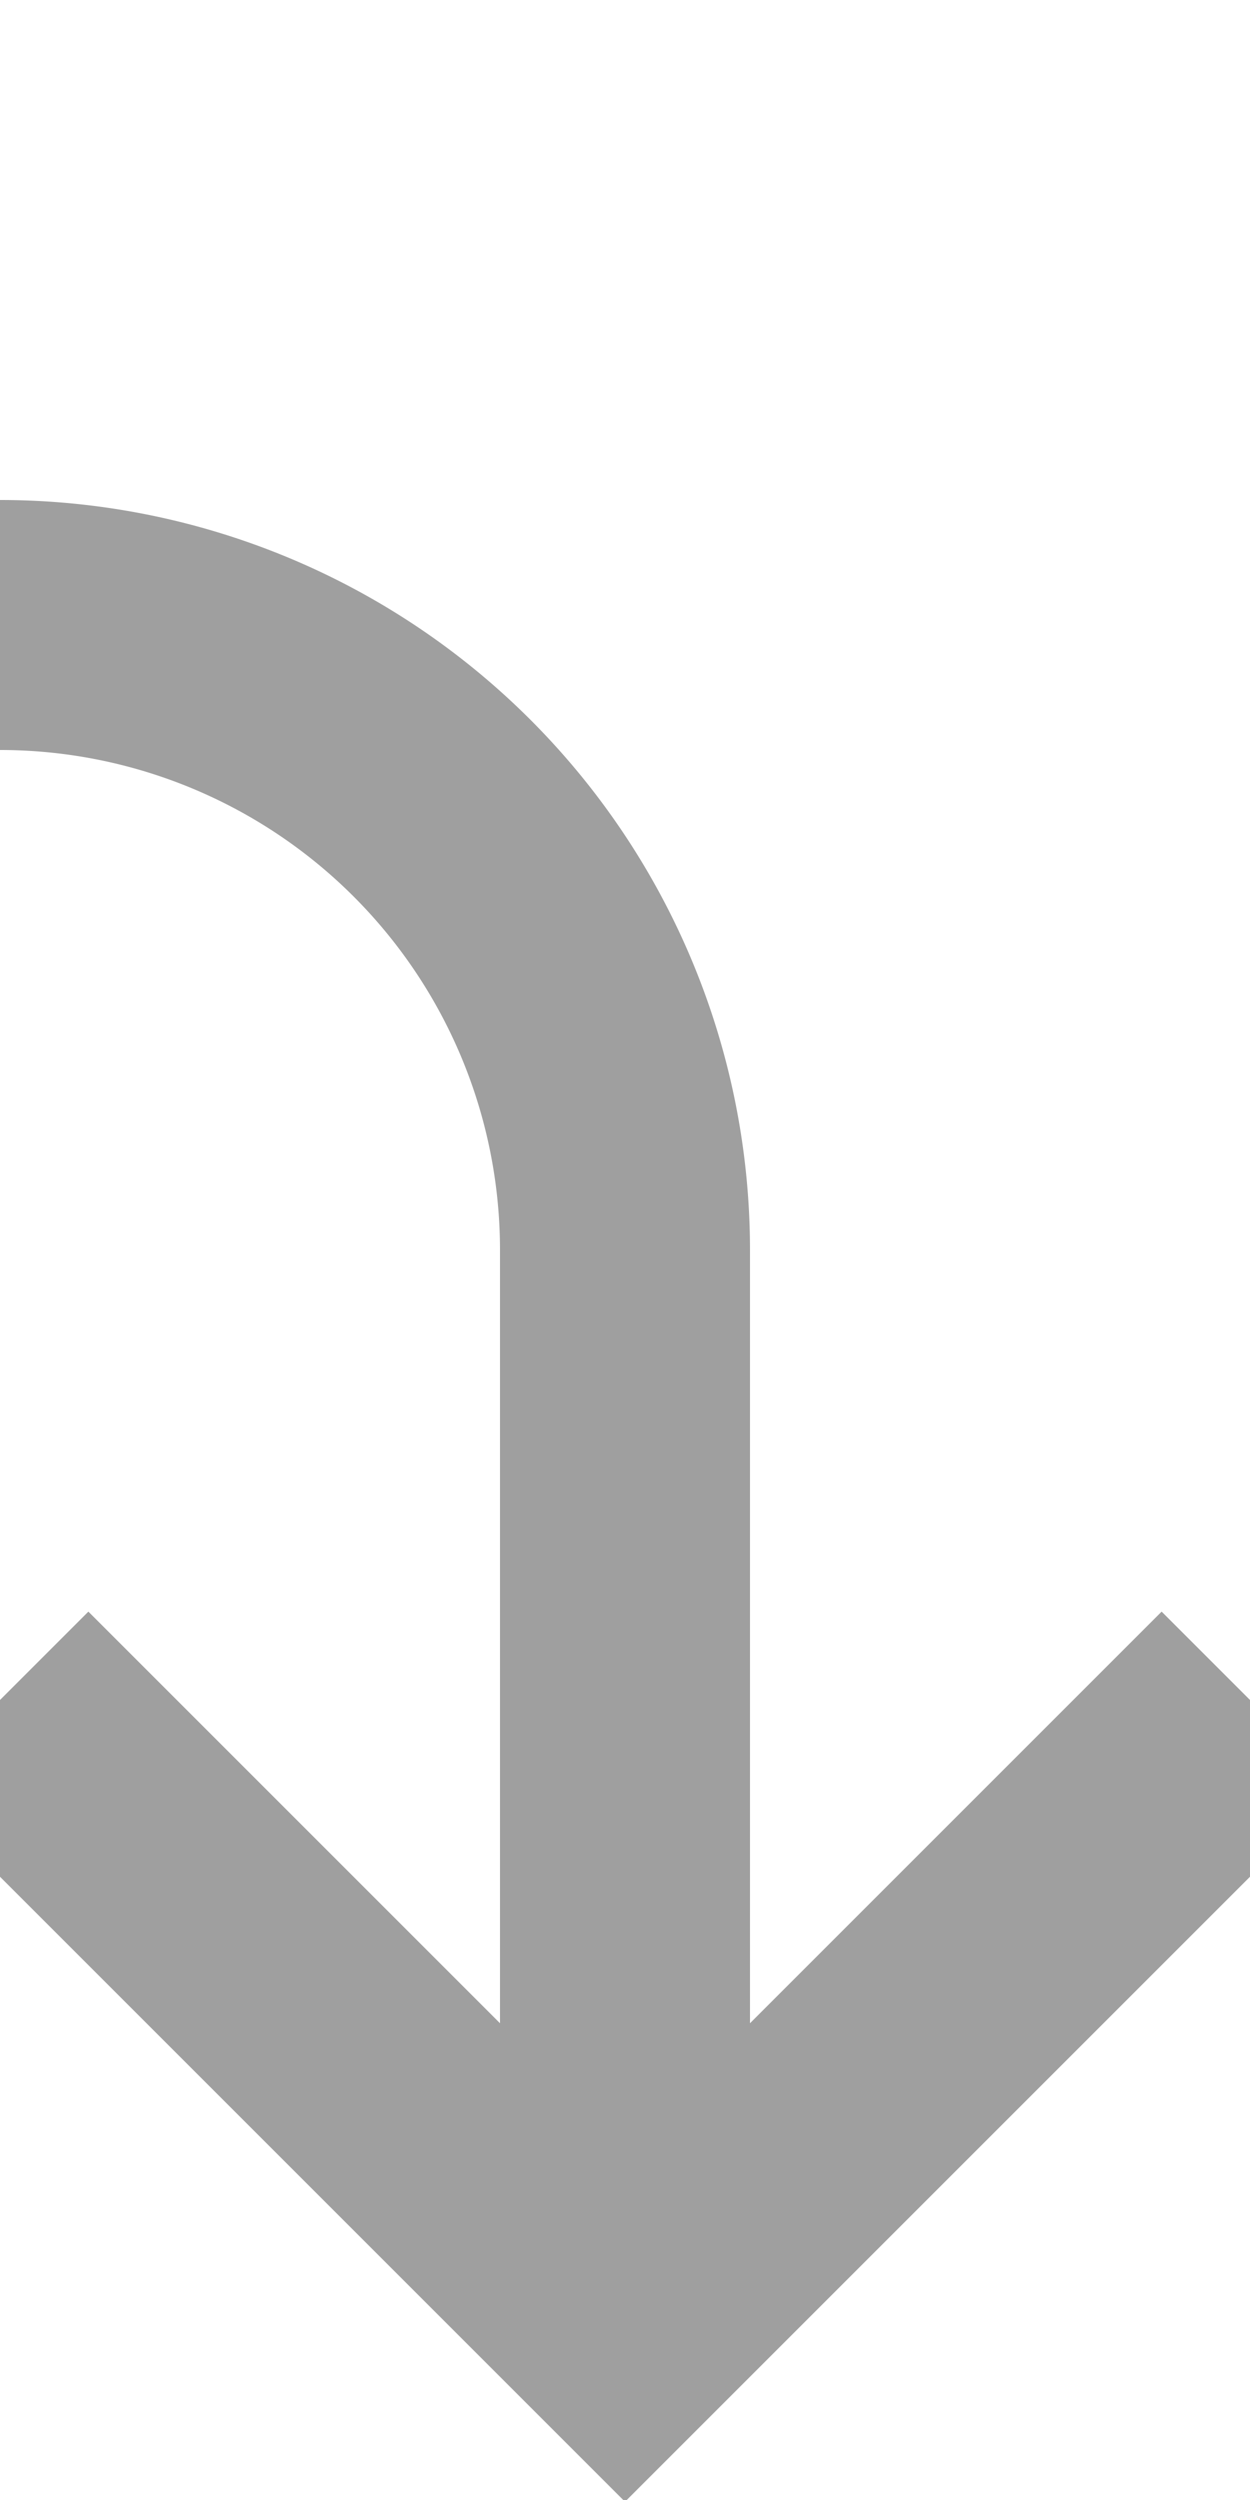 ﻿<?xml version="1.0" encoding="utf-8"?>
<svg version="1.1" xmlns:xlink="http://www.w3.org/1999/xlink" width="10px" height="20px" preserveAspectRatio="xMidYMin meet" viewBox="540 506  8 20" xmlns="http://www.w3.org/2000/svg">
  <path d="M 471 496  L 471 506  A 5 5 0 0 0 476 511 L 539 511  A 5 5 0 0 1 544 516 L 544 524  " stroke-width="2" stroke="#9f9f9f" fill="none" />
  <path d="M 548.293 518.893  L 544 523.186  L 539.707 518.893  L 538.293 520.307  L 543.293 525.307  L 544 526.014  L 544.707 525.307  L 549.707 520.307  L 548.293 518.893  Z " fill-rule="nonzero" fill="#9f9f9f" stroke="none" />
</svg>